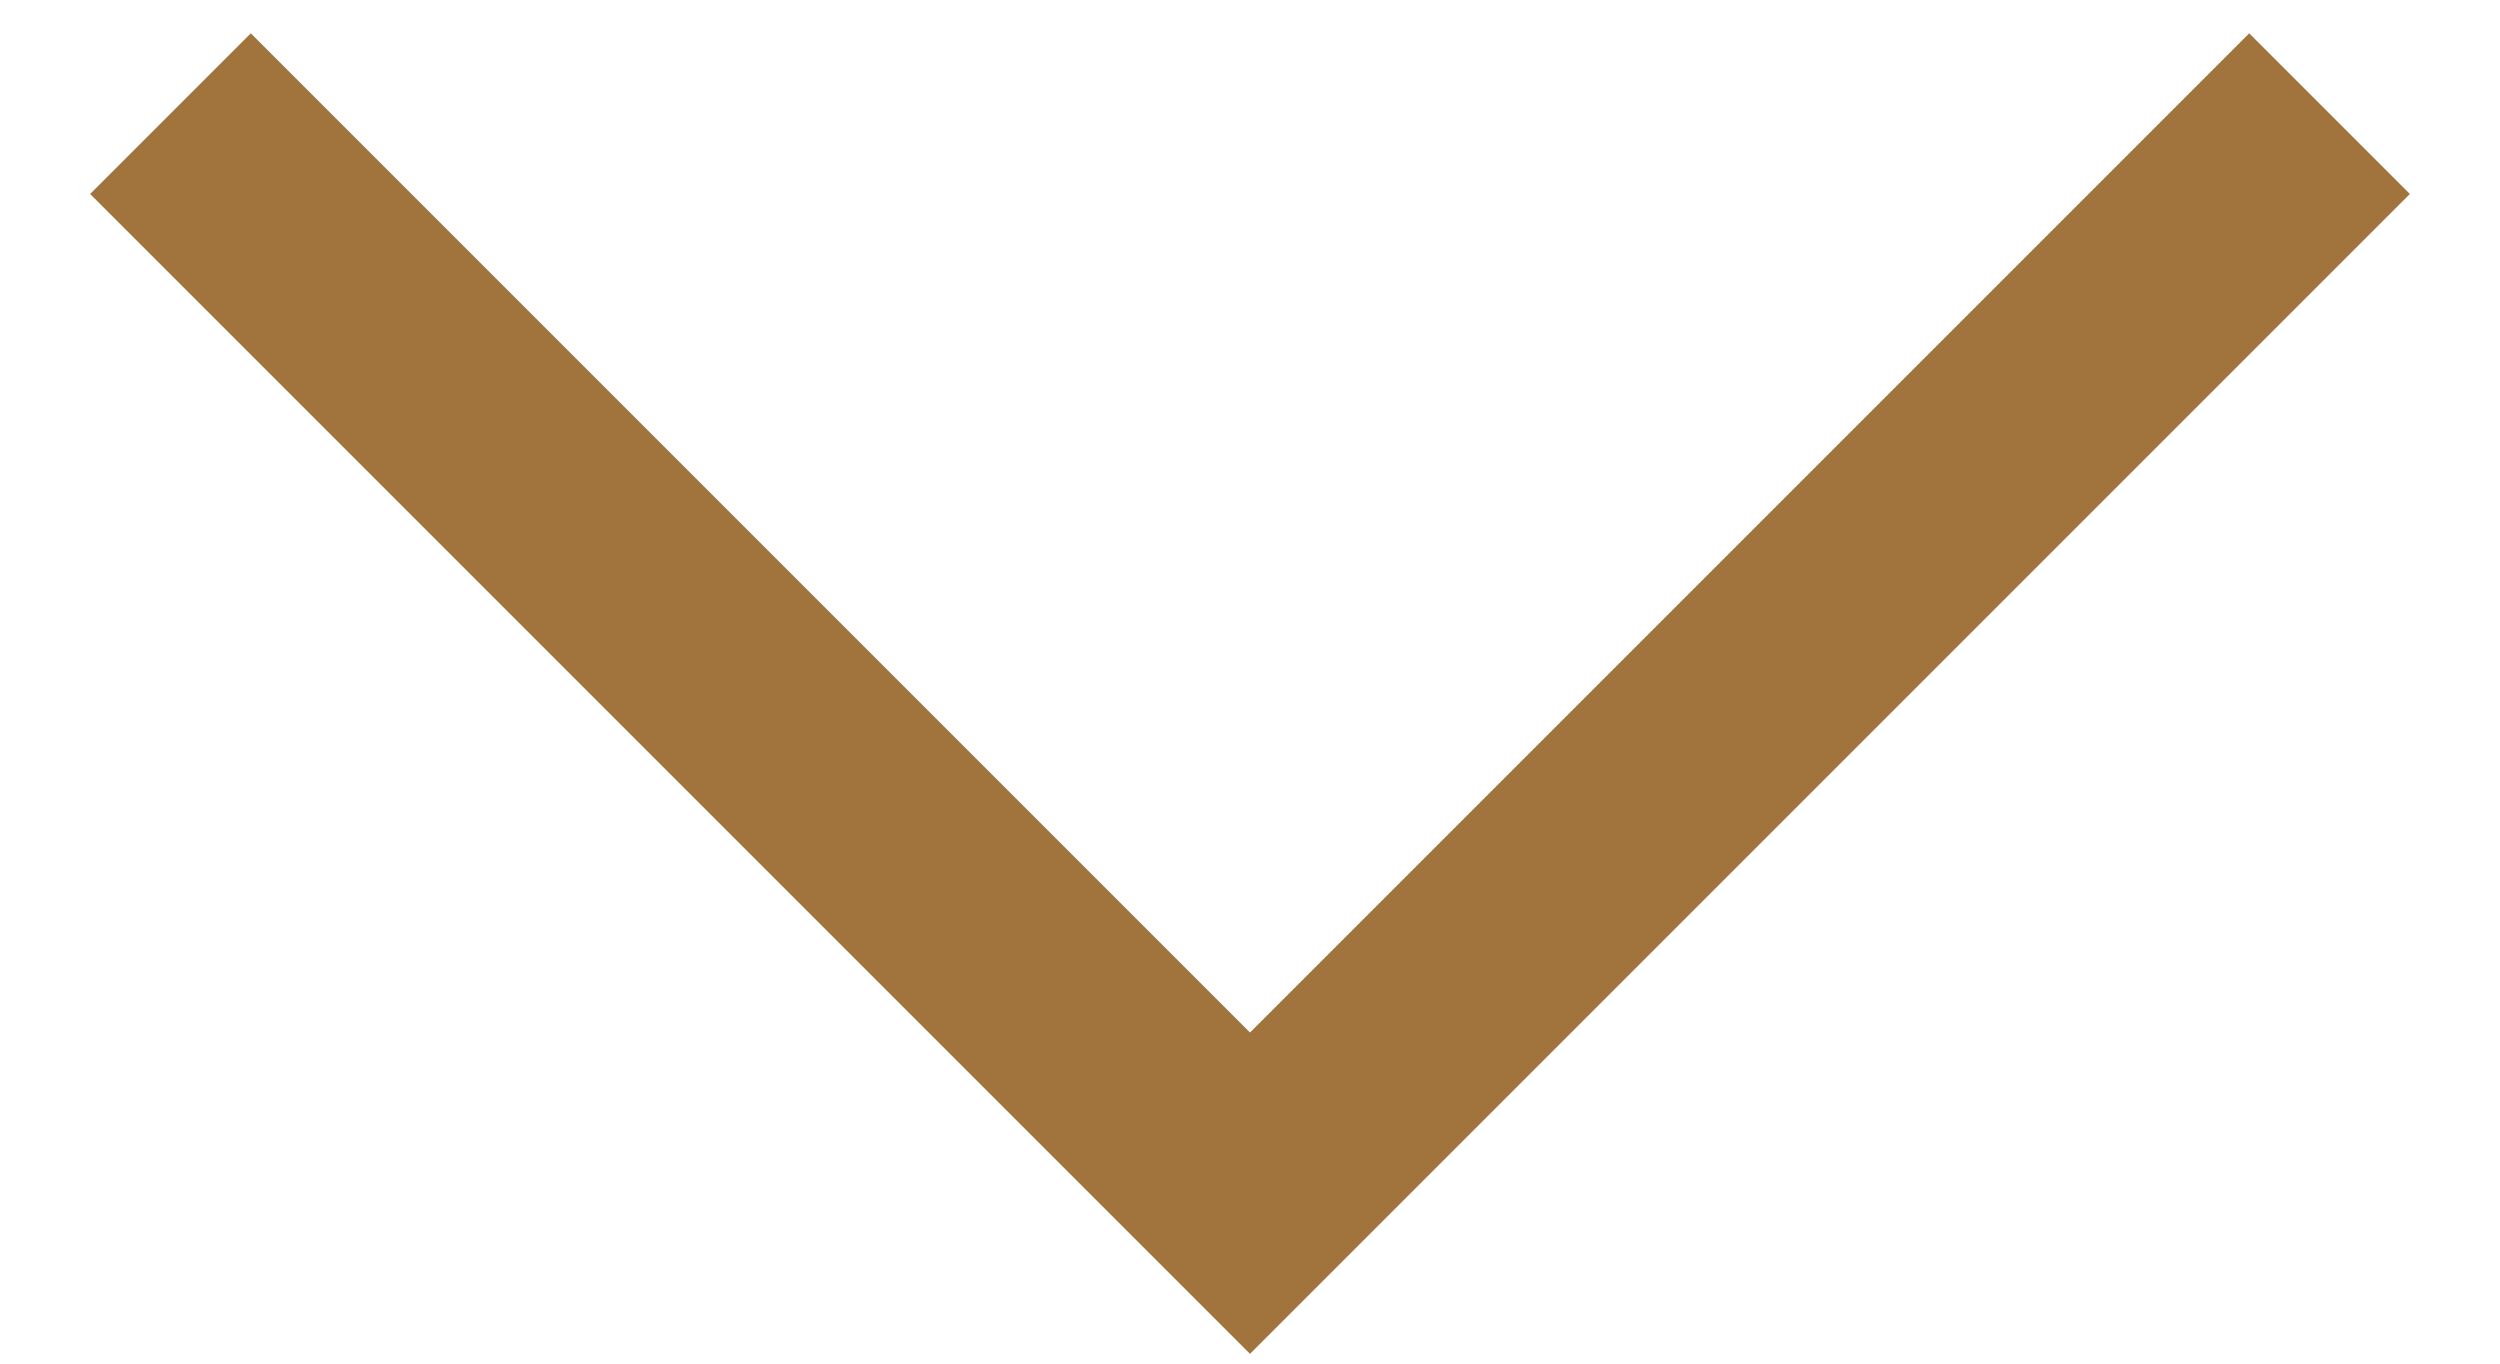 <svg width="22" height="12" viewBox="0 0 22 12" fill="none" xmlns="http://www.w3.org/2000/svg">
<path fill-rule="evenodd" clip-rule="evenodd" d="M0.793 1.707L2.207 0.293L11 9.086L19.793 0.293L21.207 1.707L11 11.914L0.793 1.707Z" fill="#A1743D"/>
</svg>
